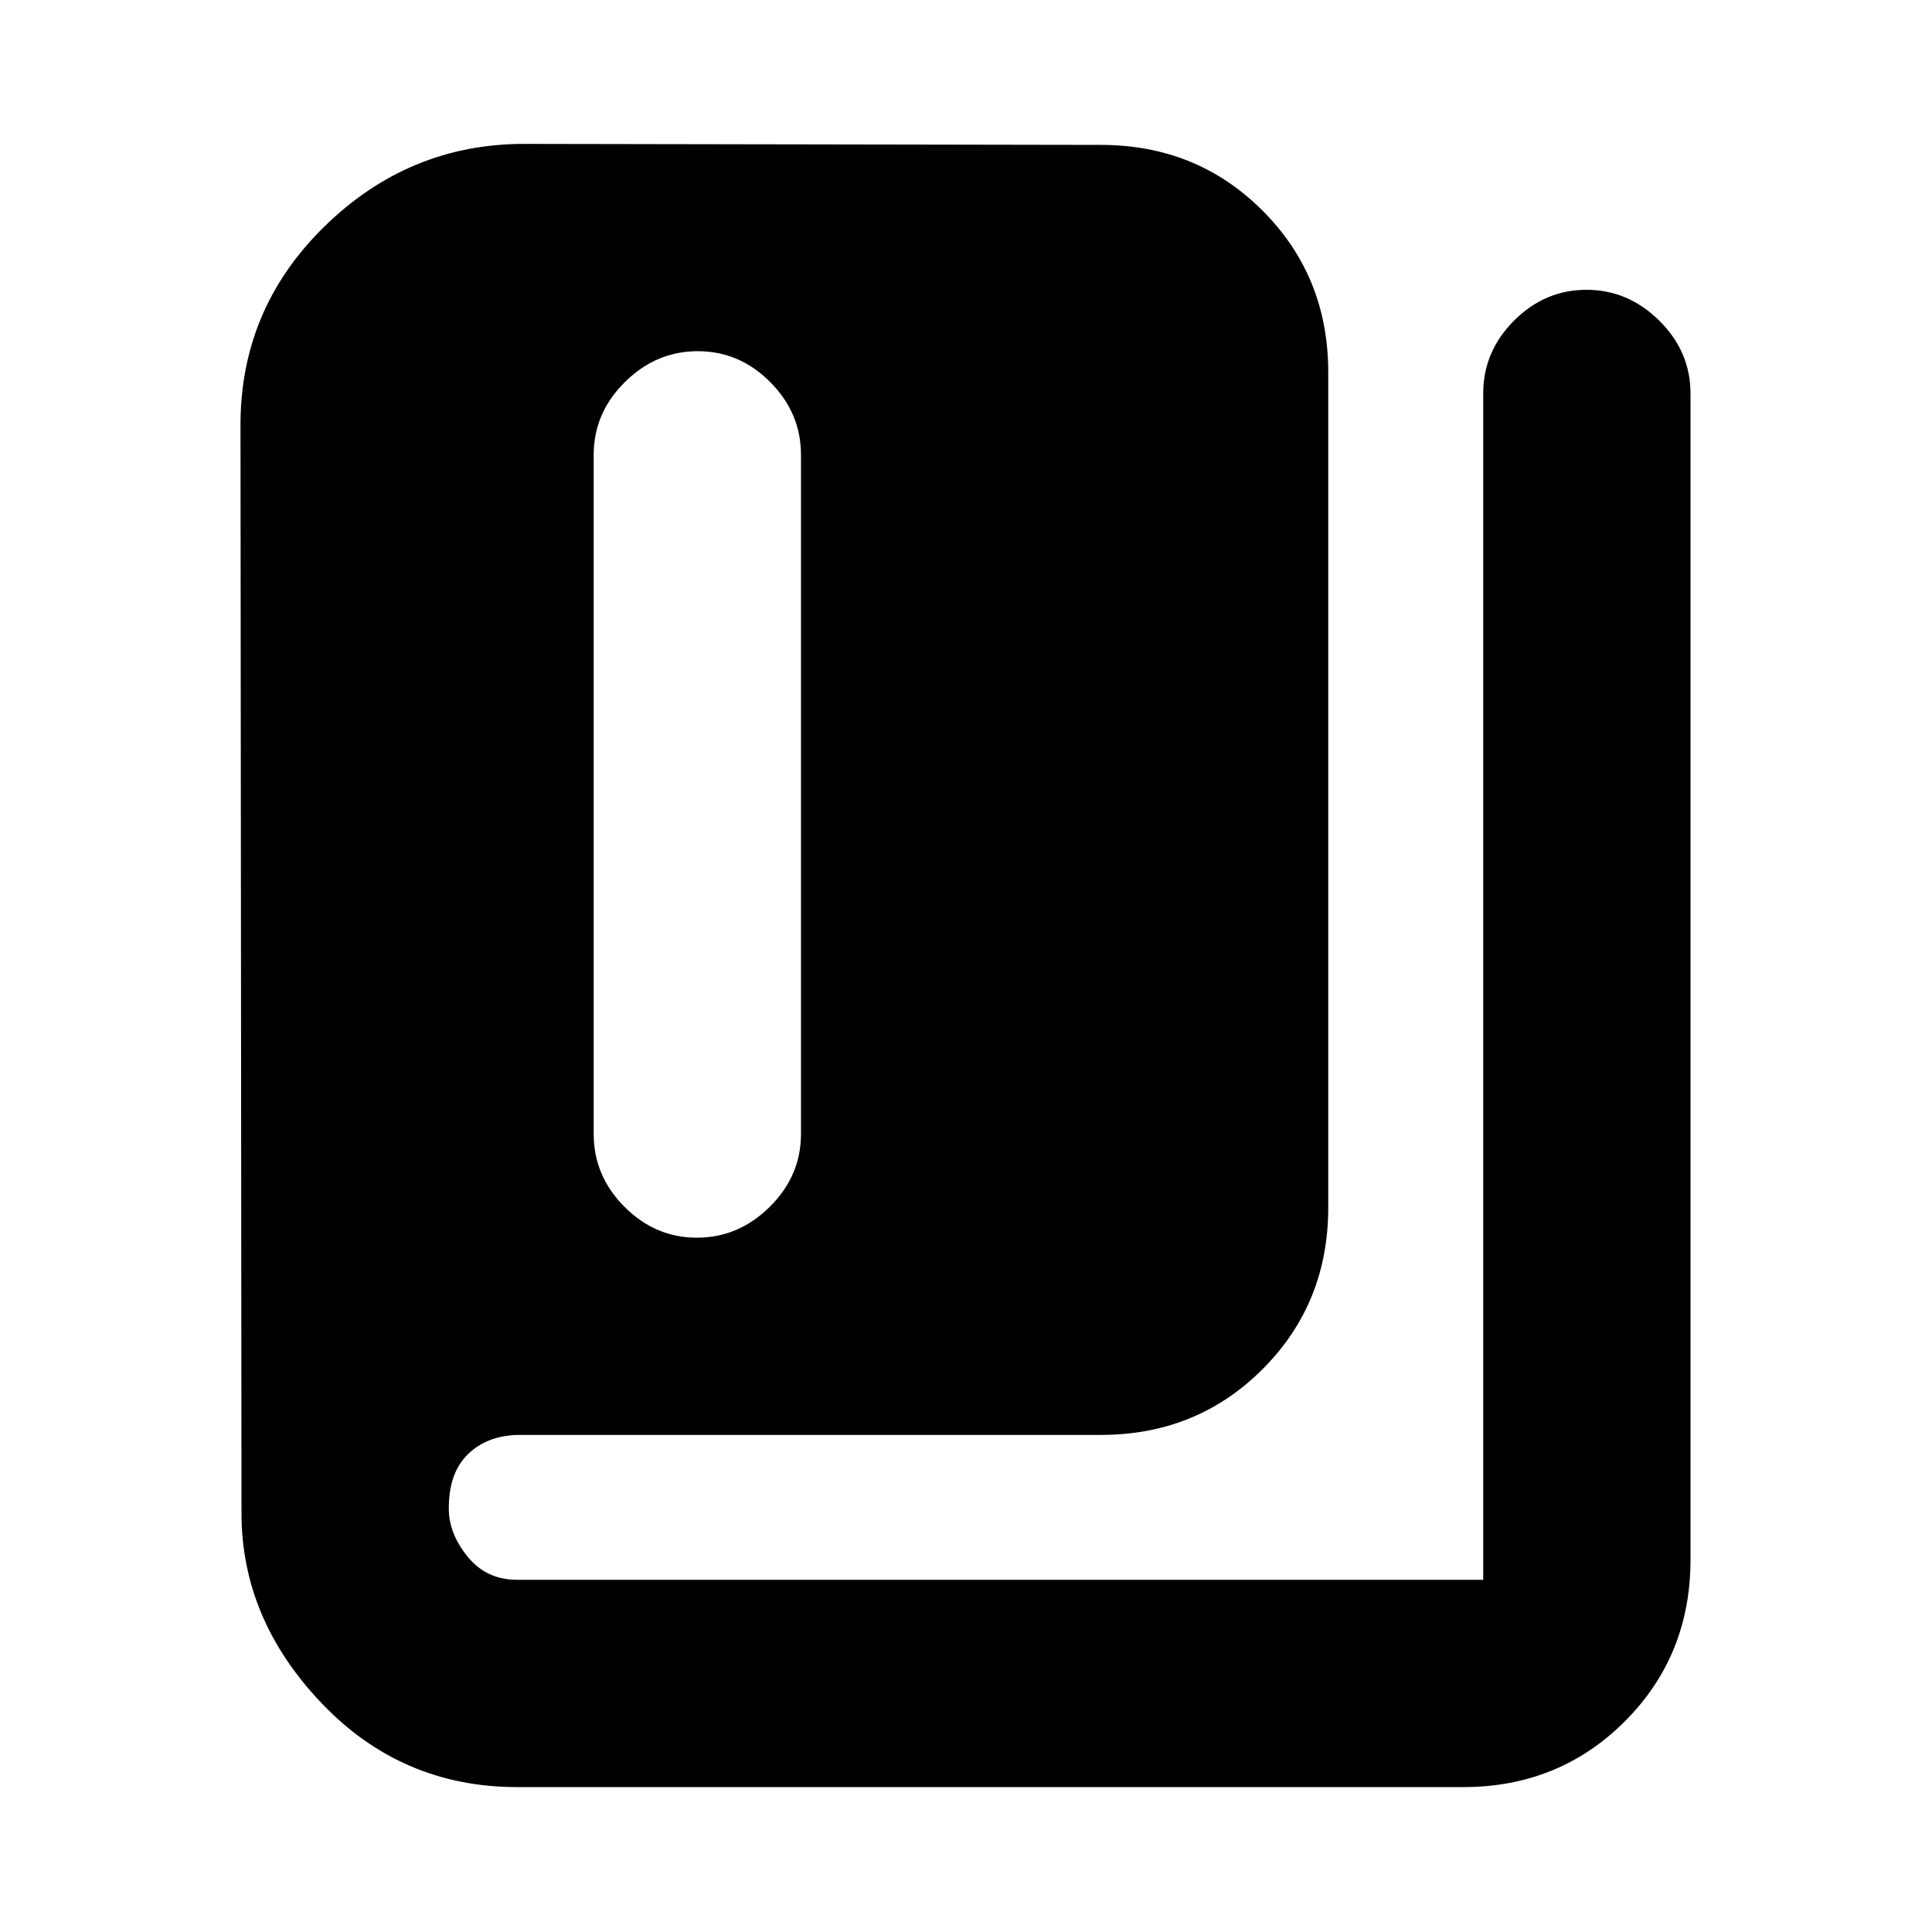 <svg xmlns="http://www.w3.org/2000/svg" height="20" viewBox="0 -960 960 960" width="20"><path d="M257-72q-57.5 0-97.25-41.75T120-208l-.5-539.5Q119-806 161-847.25t99.5-41.25l286.5.5q47.7 0 80.35 32.65Q660-822.7 660-775v415q0 47.7-32.65 80.35Q594.7-247 547-247H257q-15.3.5-24.65 9.75Q223-228 223-210.5q0 12.5 9.35 24T257-175h480v-589.5q0-20.8 15.289-36.15 15.29-15.35 36-15.35Q809-816 824.5-800.65T840-764.5V-185q0 47.7-32.65 80.35Q774.7-72 727-72H257Zm89.289-273Q367-345 382.5-360.35T398-396.5V-734q0-20.8-15.289-36.15-15.29-15.35-36-15.35-20.711 0-36.211 15.35T295-734v337.5q0 20.8 15.289 36.15 15.29 15.35 36 15.35Z"/></svg>